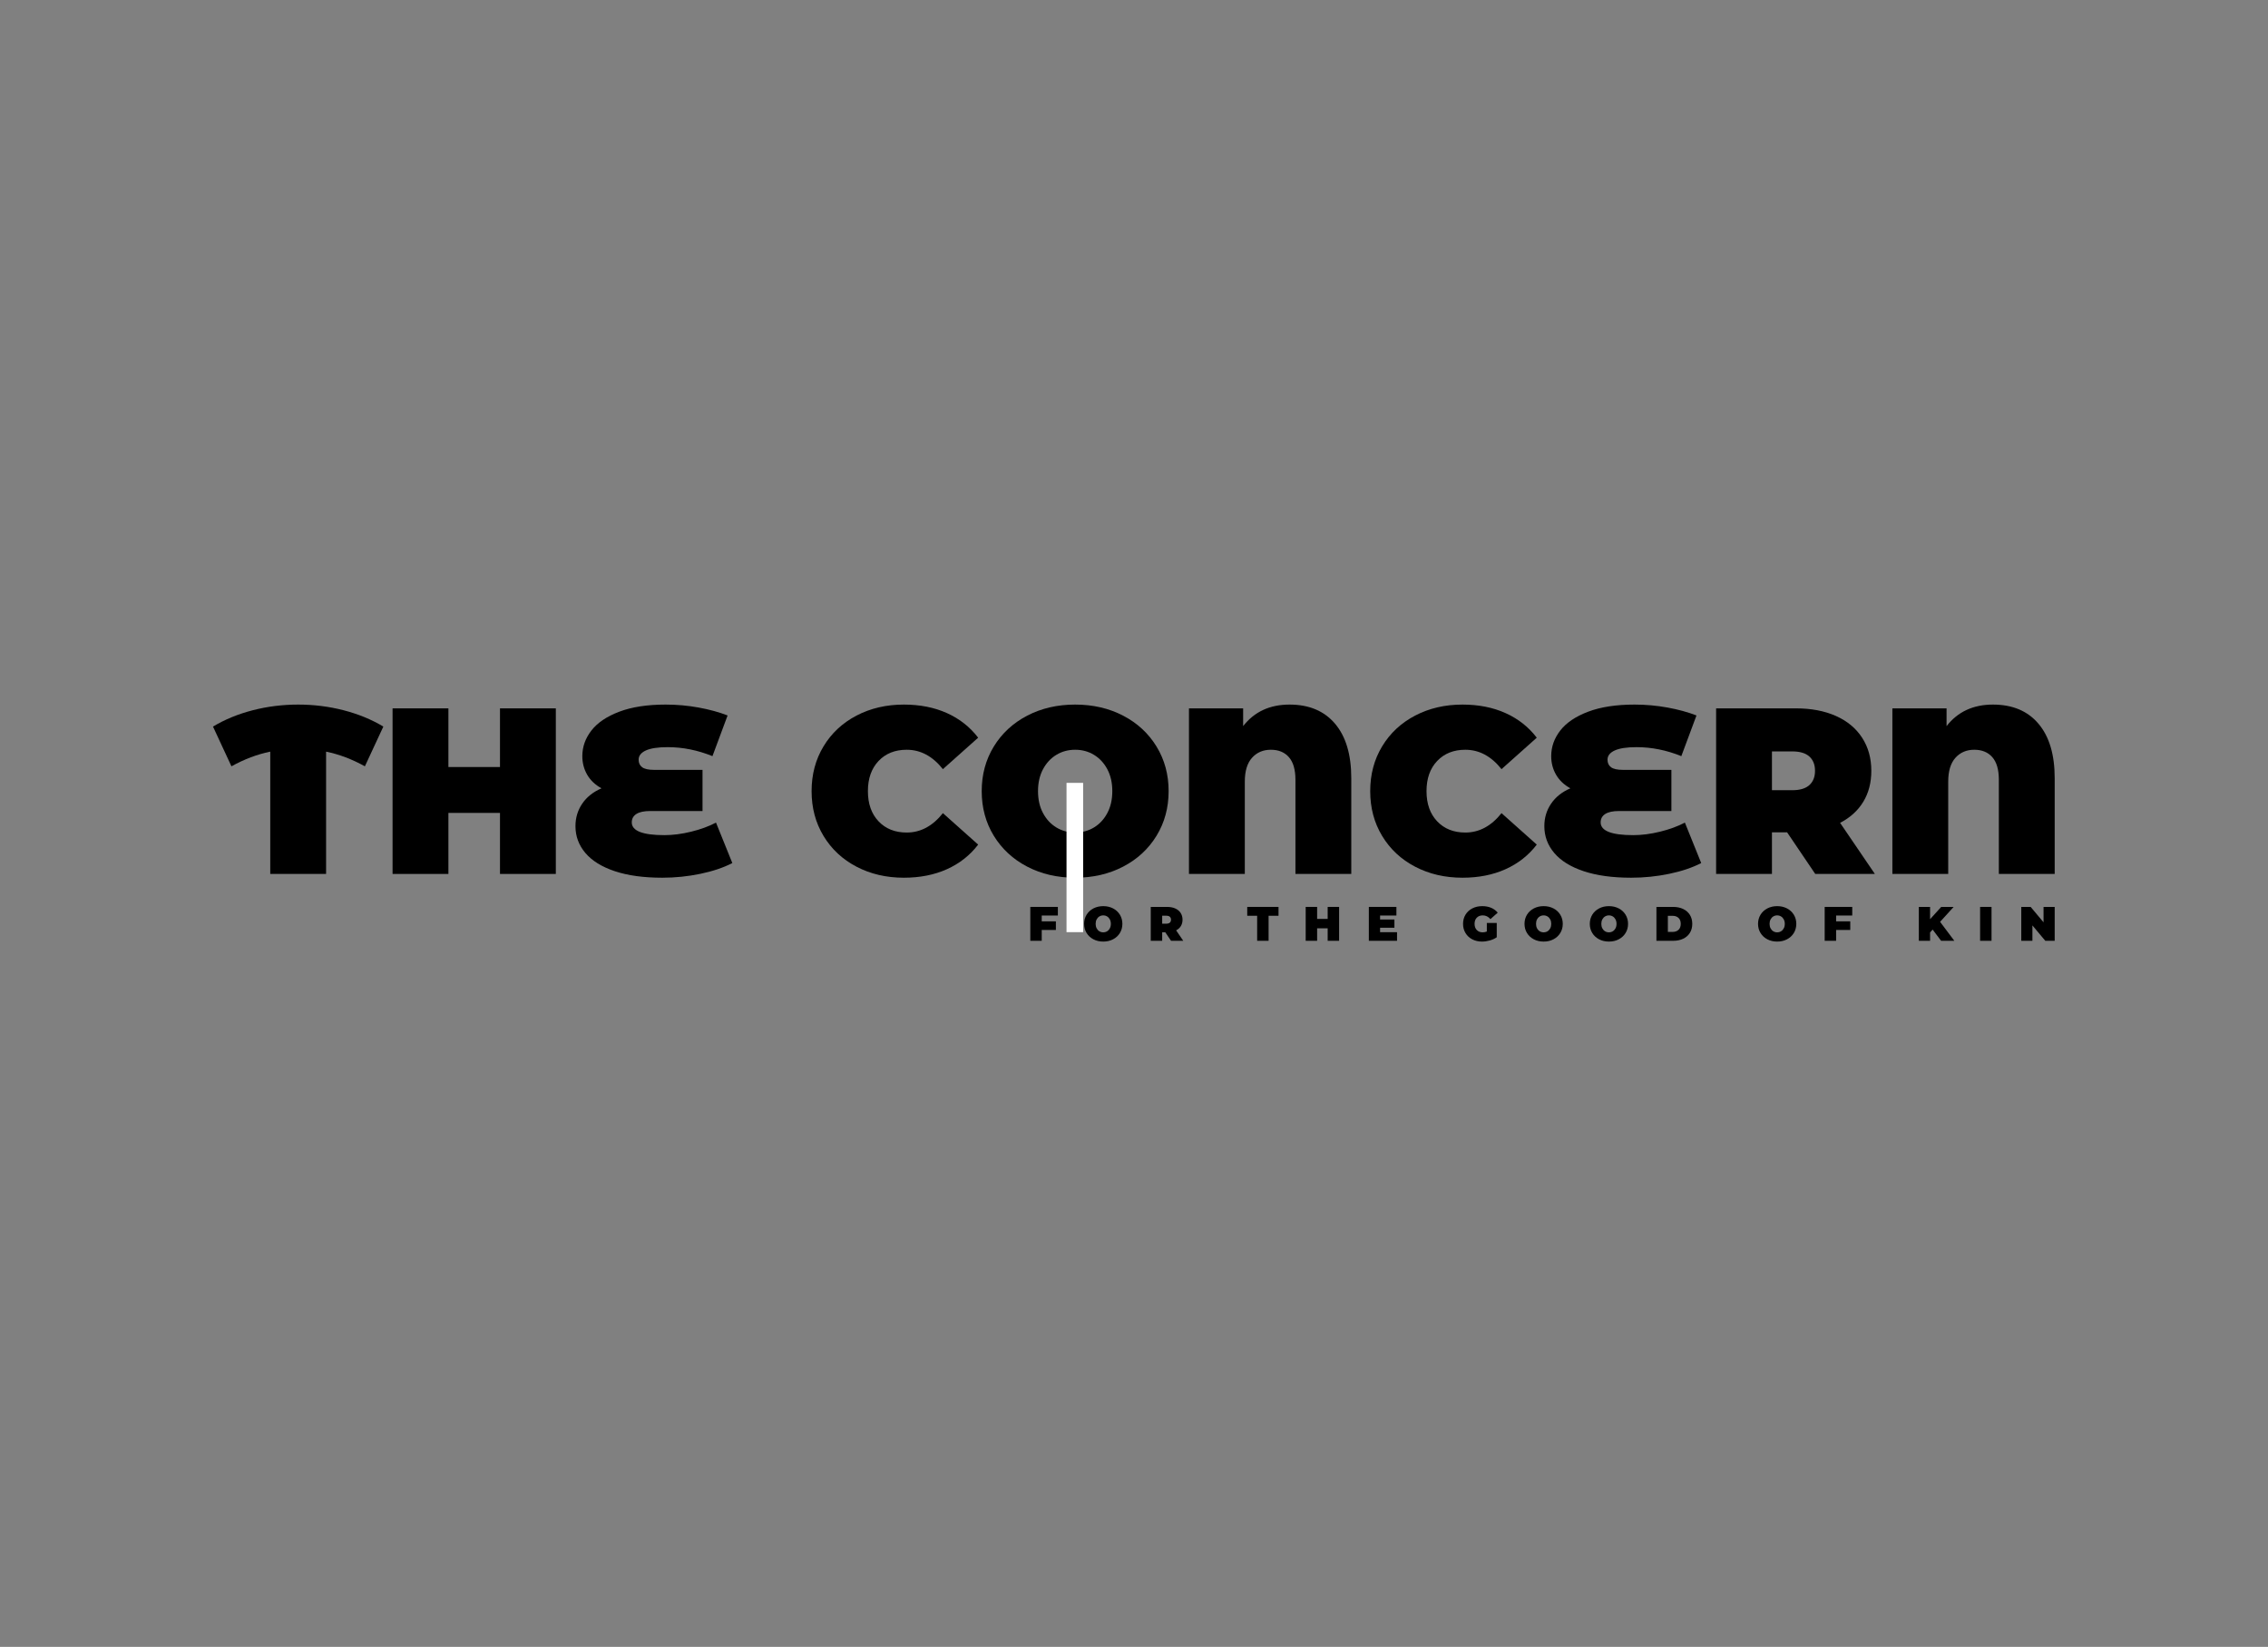 <?xml version="1.0" encoding="UTF-8" standalone="no"?>
<!DOCTYPE svg PUBLIC "-//W3C//DTD SVG 1.1//EN" "http://www.w3.org/Graphics/SVG/1.1/DTD/svg11.dtd">
<svg width="100%" height="100%" viewBox="0 0 2843 2065" version="1.1" xmlns="http://www.w3.org/2000/svg" xmlns:xlink="http://www.w3.org/1999/xlink" xml:space="preserve" xmlns:serif="http://www.serif.com/" style="fill-rule:evenodd;clip-rule:evenodd;stroke-linecap:square;stroke-linejoin:round;stroke-miterlimit:1.5;">
    <rect x="0" y="0" width="2843" height="2065" fill="#808080" stroke="none"/>
    <rect id="Artboard5" x="0" y="-0" width="2842.6" height="2064.1" style="fill:none;"/>
    <g>
        <path d="M457.399,960.871C441.383,951.973 425.17,945.844 408.759,942.482L408.759,1095.82L338.765,1095.82L338.765,942.482C322.354,945.844 306.141,951.973 290.125,960.871L266.991,911.044C281.821,902.147 298.429,895.325 316.818,890.58C335.206,885.835 354.187,883.462 373.762,883.462C393.337,883.462 412.318,885.835 430.706,890.58C449.094,895.325 465.703,902.147 480.532,911.044L457.399,960.871Z" style="fill-rule:nonzero;"/>
        <path d="M696.743,888.207L696.743,1095.82L626.749,1095.82L626.749,1019.3L562.093,1019.3L562.093,1095.82L492.099,1095.82L492.099,888.207L562.093,888.207L562.093,961.76L626.749,961.76L626.749,888.207L696.743,888.207Z" style="fill-rule:nonzero;"/>
        <path d="M917.995,1082.17C906.922,1087.91 893.576,1092.41 877.956,1095.67C862.336,1098.93 846.419,1100.56 830.206,1100.56C806.874,1100.56 787.053,1097.84 770.741,1092.41C754.428,1086.97 742.12,1079.36 733.816,1069.57C725.511,1059.78 721.359,1048.56 721.359,1035.91C721.359,1025.43 724.177,1016.03 729.812,1007.73C735.447,999.427 743.504,993.001 753.984,988.453C746.075,984.103 740.094,978.419 736.04,971.399C731.987,964.38 729.96,956.62 729.96,948.118C729.96,936.452 733.766,925.725 741.379,915.938C748.991,906.151 760.657,898.291 776.376,892.36C792.095,886.428 811.422,883.462 834.358,883.462C848.396,883.462 862.188,884.698 875.732,887.169C889.276,889.641 901.386,892.953 912.063,897.105L893.082,948.118C874.496,940.604 855.811,936.847 837.027,936.847C824.768,936.847 815.624,938.231 809.593,941C803.563,943.768 800.547,947.623 800.547,952.566C800.547,956.718 802.03,959.882 804.996,962.057C807.962,964.232 812.905,965.319 819.825,965.319L880.625,965.319L880.625,1016.93L815.08,1016.93C807.369,1016.93 801.585,1018.16 797.73,1020.63C793.874,1023.1 791.946,1026.61 791.946,1031.16C791.946,1041.84 805.589,1047.18 832.875,1047.18C843.354,1047.18 854.476,1045.74 866.241,1042.88C878.005,1040.01 888.435,1036.2 897.531,1031.46L917.995,1082.17Z" style="fill-rule:nonzero;"/>
        <path d="M1133.02,1100.56C1111.07,1100.56 1091.3,1095.96 1073.7,1086.77C1056.11,1077.58 1042.31,1064.72 1032.33,1048.21C1022.34,1031.7 1017.35,1012.97 1017.35,992.012C1017.35,971.053 1022.34,952.319 1032.33,935.809C1042.31,919.299 1056.11,906.447 1073.7,897.253C1091.3,888.059 1111.07,883.462 1133.02,883.462C1153.19,883.462 1171.18,887.021 1187,894.139C1202.82,901.257 1215.87,911.539 1226.15,924.984L1181.95,964.43C1169.1,948.216 1153.98,940.11 1136.58,940.11C1121.95,940.11 1110.18,944.806 1101.28,954.198C1092.39,963.589 1087.94,976.194 1087.94,992.012C1087.94,1007.83 1092.39,1020.44 1101.28,1029.83C1110.18,1039.22 1121.95,1043.91 1136.58,1043.91C1153.98,1043.91 1169.1,1035.81 1181.95,1019.59L1226.15,1059.04C1215.87,1072.49 1202.82,1082.77 1187,1089.88C1171.18,1097 1153.19,1100.56 1133.02,1100.56Z" style="fill-rule:nonzero;"/>
        <path d="M1347.75,1100.56C1325.4,1100.56 1305.34,1095.92 1287.54,1086.62C1269.74,1077.33 1255.81,1064.43 1245.72,1047.92C1235.64,1031.41 1230.6,1012.77 1230.6,992.012C1230.6,971.251 1235.64,952.616 1245.72,936.106C1255.81,919.596 1269.74,906.695 1287.54,897.402C1305.34,888.109 1325.4,883.462 1347.75,883.462C1370.09,883.462 1390.16,888.109 1407.95,897.402C1425.75,906.695 1439.69,919.596 1449.77,936.106C1459.86,952.616 1464.9,971.251 1464.9,992.012C1464.9,1012.77 1459.86,1031.41 1449.77,1047.92C1439.69,1064.43 1425.75,1077.33 1407.95,1086.62C1390.16,1095.92 1370.09,1100.56 1347.75,1100.56ZM1347.75,1043.91C1356.45,1043.91 1364.31,1041.79 1371.33,1037.54C1378.34,1033.29 1383.93,1027.26 1388.08,1019.45C1392.23,1011.64 1394.31,1002.49 1394.31,992.012C1394.31,981.533 1392.23,972.388 1388.08,964.578C1383.93,956.768 1378.34,950.737 1371.33,946.486C1364.31,942.235 1356.45,940.11 1347.75,940.11C1339.05,940.11 1331.19,942.235 1324.17,946.486C1317.15,950.737 1311.56,956.768 1307.41,964.578C1303.26,972.388 1301.18,981.533 1301.18,992.012C1301.18,1002.49 1303.26,1011.64 1307.41,1019.45C1311.56,1027.26 1317.15,1033.29 1324.17,1037.54C1331.19,1041.79 1339.05,1043.91 1347.75,1043.91Z" style="fill-rule:nonzero;"/>
        <path d="M1616.45,883.462C1640.97,883.462 1660,891.47 1673.54,907.485C1687.09,923.501 1693.86,946.239 1693.86,975.7L1693.86,1095.82L1623.87,1095.82L1623.87,977.776C1623.87,965.122 1621.15,955.68 1615.71,949.452C1610.27,943.224 1602.71,940.11 1593.02,940.11C1583.33,940.11 1575.47,943.471 1569.44,950.194C1563.41,956.916 1560.4,966.901 1560.4,980.149L1560.4,1095.82L1490.4,1095.82L1490.4,888.207L1558.32,888.207L1558.32,910.451C1572.36,892.458 1591.74,883.462 1616.45,883.462Z" style="fill-rule:nonzero;"/>
        <path d="M1833.26,1100.56C1811.31,1100.56 1791.54,1095.96 1773.94,1086.77C1756.34,1077.58 1742.55,1064.72 1732.57,1048.21C1722.58,1031.7 1717.59,1012.97 1717.59,992.012C1717.59,971.053 1722.58,952.319 1732.57,935.809C1742.55,919.299 1756.34,906.447 1773.94,897.253C1791.54,888.059 1811.31,883.462 1833.26,883.462C1853.42,883.462 1871.42,887.021 1887.23,894.139C1903.05,901.257 1916.1,911.539 1926.38,924.984L1882.19,964.43C1869.34,948.216 1854.21,940.11 1836.81,940.11C1822.18,940.11 1810.42,944.806 1801.52,954.198C1792.62,963.589 1788.17,976.194 1788.17,992.012C1788.17,1007.83 1792.62,1020.44 1801.52,1029.83C1810.42,1039.22 1822.18,1043.91 1836.81,1043.91C1854.21,1043.91 1869.34,1035.81 1882.19,1019.59L1926.38,1059.04C1916.1,1072.49 1903.05,1082.77 1887.23,1089.88C1871.42,1097 1853.42,1100.56 1833.26,1100.56Z" style="fill-rule:nonzero;"/>
        <path d="M2132.51,1082.17C2121.44,1087.91 2108.09,1092.41 2092.47,1095.67C2076.85,1098.93 2060.93,1100.56 2044.72,1100.56C2021.39,1100.56 2001.57,1097.84 1985.26,1092.41C1968.94,1086.97 1956.63,1079.36 1948.33,1069.57C1940.03,1059.78 1935.87,1048.56 1935.87,1035.91C1935.87,1025.43 1938.69,1016.03 1944.33,1007.73C1949.96,999.427 1958.02,993.001 1968.5,988.453C1960.59,984.103 1954.61,978.419 1950.56,971.399C1946.5,964.38 1944.48,956.62 1944.48,948.118C1944.48,936.452 1948.28,925.725 1955.89,915.938C1963.51,906.151 1975.17,898.291 1990.89,892.36C2006.61,886.428 2025.94,883.462 2048.87,883.462C2062.91,883.462 2076.7,884.698 2090.25,887.169C2103.79,889.641 2115.9,892.953 2126.58,897.105L2107.6,948.118C2089.01,940.604 2070.32,936.847 2051.54,936.847C2039.28,936.847 2030.14,938.231 2024.11,941C2018.08,943.768 2015.06,947.623 2015.06,952.566C2015.06,956.718 2016.55,959.882 2019.51,962.057C2022.48,964.232 2027.42,965.319 2034.34,965.319L2095.14,965.319L2095.14,1016.93L2029.59,1016.93C2021.88,1016.93 2016.1,1018.16 2012.24,1020.63C2008.39,1023.1 2006.46,1026.61 2006.46,1031.16C2006.46,1041.84 2020.1,1047.18 2047.39,1047.18C2057.87,1047.18 2068.99,1045.74 2080.76,1042.88C2092.52,1040.01 2102.95,1036.2 2112.05,1031.46L2132.51,1082.17Z" style="fill-rule:nonzero;"/>
        <path d="M2240.17,1043.62L2221.19,1043.62L2221.19,1095.82L2151.19,1095.82L2151.19,888.207L2251.14,888.207C2270.32,888.207 2287.03,891.371 2301.27,897.698C2315.5,904.025 2326.48,913.121 2334.19,924.984C2341.9,936.847 2345.75,950.688 2345.75,966.506C2345.75,981.335 2342.39,994.286 2335.67,1005.36C2328.95,1016.43 2319.26,1025.23 2306.61,1031.75L2350.2,1095.82L2275.46,1095.82L2240.17,1043.62ZM2275.17,966.506C2275.17,958.795 2272.79,952.813 2268.05,948.562C2263.3,944.311 2256.18,942.186 2246.69,942.186L2221.19,942.186L2221.19,990.826L2246.69,990.826C2256.18,990.826 2263.3,988.7 2268.05,984.449C2272.79,980.198 2275.17,974.217 2275.17,966.506Z" style="fill-rule:nonzero;"/>
        <path d="M2498.2,883.462C2522.72,883.462 2541.75,891.47 2555.29,907.485C2568.84,923.501 2575.61,946.239 2575.61,975.7L2575.61,1095.82L2505.61,1095.82L2505.61,977.776C2505.61,965.122 2502.89,955.68 2497.46,949.452C2492.02,943.224 2484.46,940.11 2474.77,940.11C2465.08,940.11 2457.22,943.471 2451.19,950.194C2445.16,956.916 2442.14,966.901 2442.14,980.149L2442.14,1095.82L2372.15,1095.82L2372.15,888.207L2440.07,888.207L2440.07,910.451C2454.11,892.458 2473.48,883.462 2498.2,883.462Z" style="fill-rule:nonzero;"/>
        <path d="M1347.33,992.012L1347.33,1158.42" style="fill:none;stroke:white;stroke-width:20.83px;"/>
    </g>
    <path d="M1305.84,1147.97L1305.84,1155.26L1323.57,1155.26L1323.57,1166.07L1305.84,1166.07L1305.84,1179.66L1291.52,1179.66L1291.52,1137.17L1326.06,1137.17L1326.06,1147.97L1305.84,1147.97Z" style="fill-rule:nonzero;"/>
    <path d="M1382.95,1180.64C1378.37,1180.64 1374.27,1179.69 1370.62,1177.78C1366.98,1175.88 1364.13,1173.24 1362.06,1169.86C1360,1166.48 1358.97,1162.67 1358.97,1158.42C1358.97,1154.17 1360,1150.35 1362.06,1146.97C1364.13,1143.59 1366.98,1140.95 1370.62,1139.05C1374.27,1137.15 1378.37,1136.2 1382.95,1136.2C1387.52,1136.2 1391.63,1137.15 1395.27,1139.05C1398.91,1140.95 1401.77,1143.59 1403.83,1146.97C1405.89,1150.35 1406.93,1154.17 1406.93,1158.42C1406.93,1162.67 1405.89,1166.48 1403.83,1169.86C1401.77,1173.24 1398.91,1175.88 1395.27,1177.78C1391.63,1179.69 1387.52,1180.64 1382.95,1180.64ZM1382.95,1169.04C1384.73,1169.04 1386.34,1168.61 1387.77,1167.74C1389.21,1166.87 1390.35,1165.63 1391.2,1164.03C1392.05,1162.43 1392.48,1160.56 1392.48,1158.42C1392.48,1156.27 1392.05,1154.4 1391.2,1152.8C1390.35,1151.2 1389.21,1149.97 1387.77,1149.1C1386.34,1148.23 1384.73,1147.79 1382.95,1147.79C1381.17,1147.79 1379.56,1148.23 1378.12,1149.1C1376.68,1149.97 1375.54,1151.2 1374.69,1152.8C1373.84,1154.4 1373.41,1156.27 1373.41,1158.42C1373.41,1160.56 1373.84,1162.43 1374.69,1164.03C1375.54,1165.63 1376.68,1166.87 1378.12,1167.74C1379.56,1168.61 1381.17,1169.04 1382.95,1169.04Z" style="fill-rule:nonzero;"/>
    <path d="M1460.72,1168.98L1456.83,1168.98L1456.83,1179.66L1442.5,1179.66L1442.5,1137.17L1462.96,1137.17C1466.89,1137.17 1470.31,1137.82 1473.22,1139.11C1476.14,1140.41 1478.38,1142.27 1479.96,1144.7C1481.54,1147.12 1482.33,1149.96 1482.33,1153.2C1482.33,1156.23 1481.64,1158.88 1480.27,1161.15C1478.89,1163.41 1476.91,1165.22 1474.32,1166.55L1483.24,1179.66L1467.94,1179.66L1460.72,1168.98ZM1467.88,1153.2C1467.88,1151.62 1467.39,1150.39 1466.42,1149.52C1465.45,1148.65 1464,1148.22 1462.05,1148.22L1456.83,1148.22L1456.83,1158.17L1462.05,1158.17C1464,1158.17 1465.45,1157.74 1466.42,1156.87C1467.39,1156 1467.88,1154.77 1467.88,1153.2Z" style="fill-rule:nonzero;"/>
    <path d="M1575.88,1148.28L1563.44,1148.28L1563.44,1137.17L1602.66,1137.17L1602.66,1148.28L1590.21,1148.28L1590.21,1179.66L1575.88,1179.66L1575.88,1148.28Z" style="fill-rule:nonzero;"/>
    <path d="M1678.61,1137.17L1678.61,1179.66L1664.28,1179.66L1664.28,1164L1651.05,1164L1651.05,1179.66L1636.72,1179.66L1636.72,1137.17L1651.05,1137.17L1651.05,1152.22L1664.28,1152.22L1664.28,1137.17L1678.61,1137.17Z" style="fill-rule:nonzero;"/>
    <path d="M1751.22,1168.86L1751.22,1179.66L1715.88,1179.66L1715.88,1137.17L1750.43,1137.17L1750.43,1147.97L1729.97,1147.97L1729.97,1152.95L1747.94,1152.95L1747.94,1163.27L1729.97,1163.27L1729.97,1168.86L1751.22,1168.86Z" style="fill-rule:nonzero;"/>
    <path d="M1863.78,1157.26L1876.22,1157.26L1876.22,1175.23C1873.71,1176.97 1870.8,1178.31 1867.48,1179.24C1864.16,1180.17 1860.9,1180.64 1857.7,1180.64C1853.17,1180.64 1849.1,1179.7 1845.5,1177.81C1841.9,1175.93 1839.08,1173.3 1837.03,1169.92C1834.99,1166.54 1833.97,1162.71 1833.97,1158.42C1833.97,1154.13 1834.99,1150.29 1837.03,1146.91C1839.08,1143.53 1841.93,1140.9 1845.59,1139.02C1849.26,1137.14 1853.39,1136.2 1858.01,1136.2C1862.18,1136.2 1865.91,1136.89 1869.21,1138.29C1872.51,1139.69 1875.25,1141.72 1877.43,1144.39L1868.27,1152.47C1865.6,1149.35 1862.42,1147.79 1858.74,1147.79C1855.58,1147.79 1853.07,1148.74 1851.21,1150.65C1849.35,1152.55 1848.41,1155.14 1848.41,1158.42C1848.41,1161.61 1849.34,1164.18 1851.18,1166.13C1853.02,1168.07 1855.48,1169.04 1858.55,1169.04C1860.38,1169.04 1862.12,1168.7 1863.78,1168.01L1863.78,1157.26Z" style="fill-rule:nonzero;"/>
    <path d="M1934.99,1180.64C1930.41,1180.64 1926.31,1179.69 1922.66,1177.78C1919.02,1175.88 1916.17,1173.24 1914.1,1169.86C1912.04,1166.48 1911.01,1162.67 1911.01,1158.42C1911.01,1154.17 1912.04,1150.35 1914.1,1146.97C1916.17,1143.59 1919.02,1140.95 1922.66,1139.05C1926.31,1137.15 1930.41,1136.2 1934.99,1136.2C1939.56,1136.2 1943.67,1137.15 1947.31,1139.05C1950.95,1140.95 1953.81,1143.59 1955.87,1146.97C1957.94,1150.35 1958.97,1154.17 1958.97,1158.42C1958.97,1162.67 1957.94,1166.48 1955.87,1169.86C1953.81,1173.24 1950.95,1175.88 1947.31,1177.78C1943.67,1179.69 1939.56,1180.64 1934.99,1180.64ZM1934.99,1169.04C1936.77,1169.04 1938.38,1168.61 1939.82,1167.74C1941.25,1166.87 1942.39,1165.63 1943.25,1164.03C1944.1,1162.43 1944.52,1160.56 1944.52,1158.42C1944.52,1156.27 1944.1,1154.4 1943.25,1152.8C1942.39,1151.2 1941.25,1149.97 1939.82,1149.1C1938.38,1148.23 1936.77,1147.79 1934.99,1147.79C1933.21,1147.79 1931.6,1148.23 1930.16,1149.1C1928.73,1149.97 1927.58,1151.2 1926.73,1152.8C1925.88,1154.4 1925.46,1156.27 1925.46,1158.42C1925.46,1160.56 1925.88,1162.43 1926.73,1164.03C1927.58,1165.63 1928.73,1166.87 1930.16,1167.74C1931.6,1168.61 1933.21,1169.04 1934.99,1169.04Z" style="fill-rule:nonzero;"/>
    <path d="M2016.83,1180.64C2012.25,1180.64 2008.14,1179.69 2004.5,1177.78C2000.86,1175.88 1998.01,1173.24 1995.94,1169.86C1993.88,1166.48 1992.85,1162.67 1992.85,1158.42C1992.85,1154.17 1993.88,1150.35 1995.94,1146.97C1998.01,1143.59 2000.86,1140.95 2004.5,1139.05C2008.14,1137.15 2012.25,1136.2 2016.83,1136.2C2021.4,1136.2 2025.51,1137.15 2029.15,1139.05C2032.79,1140.95 2035.65,1143.59 2037.71,1146.97C2039.78,1150.35 2040.81,1154.17 2040.81,1158.42C2040.81,1162.67 2039.78,1166.48 2037.71,1169.86C2035.65,1173.24 2032.79,1175.88 2029.15,1177.78C2025.51,1179.69 2021.4,1180.64 2016.83,1180.64ZM2016.83,1169.04C2018.61,1169.04 2020.22,1168.61 2021.65,1167.74C2023.09,1166.87 2024.23,1165.63 2025.08,1164.03C2025.93,1162.43 2026.36,1160.56 2026.36,1158.42C2026.36,1156.27 2025.93,1154.4 2025.08,1152.8C2024.23,1151.2 2023.09,1149.97 2021.65,1149.1C2020.22,1148.23 2018.61,1147.79 2016.83,1147.79C2015.05,1147.79 2013.44,1148.23 2012,1149.1C2010.56,1149.97 2009.42,1151.2 2008.57,1152.8C2007.72,1154.4 2007.3,1156.27 2007.3,1158.42C2007.3,1160.56 2007.72,1162.43 2008.57,1164.03C2009.42,1165.63 2010.56,1166.87 2012,1167.74C2013.44,1168.61 2015.05,1169.04 2016.83,1169.04Z" style="fill-rule:nonzero;"/>
    <path d="M2076.38,1137.17L2097.33,1137.17C2102.06,1137.17 2106.24,1138.03 2109.87,1139.75C2113.49,1141.47 2116.3,1143.93 2118.3,1147.12C2120.31,1150.32 2121.31,1154.09 2121.31,1158.42C2121.31,1162.75 2120.31,1166.51 2118.3,1169.71C2116.3,1172.91 2113.49,1175.37 2109.87,1177.09C2106.24,1178.81 2102.06,1179.66 2097.33,1179.66L2076.38,1179.66L2076.38,1137.17ZM2096.72,1168.5C2099.8,1168.5 2102.26,1167.61 2104.1,1165.85C2105.94,1164.09 2106.86,1161.61 2106.86,1158.42C2106.86,1155.22 2105.94,1152.74 2104.1,1150.98C2102.26,1149.22 2099.8,1148.34 2096.72,1148.34L2090.71,1148.34L2090.71,1168.5L2096.72,1168.5Z" style="fill-rule:nonzero;"/>
    <path d="M2227.74,1180.64C2223.16,1180.64 2219.05,1179.69 2215.41,1177.78C2211.77,1175.88 2208.91,1173.24 2206.85,1169.86C2204.79,1166.48 2203.75,1162.67 2203.75,1158.42C2203.75,1154.17 2204.79,1150.35 2206.85,1146.97C2208.91,1143.59 2211.77,1140.95 2215.41,1139.05C2219.05,1137.15 2223.16,1136.2 2227.74,1136.2C2232.31,1136.2 2236.42,1137.15 2240.06,1139.05C2243.7,1140.95 2246.55,1143.59 2248.62,1146.97C2250.68,1150.35 2251.72,1154.17 2251.72,1158.42C2251.72,1162.67 2250.68,1166.48 2248.62,1169.86C2246.55,1173.24 2243.7,1175.88 2240.06,1177.78C2236.42,1179.69 2232.31,1180.64 2227.74,1180.64ZM2227.74,1169.04C2229.52,1169.04 2231.12,1168.61 2232.56,1167.74C2234,1166.87 2235.14,1165.63 2235.99,1164.03C2236.84,1162.43 2237.27,1160.56 2237.27,1158.42C2237.27,1156.27 2236.84,1154.4 2235.99,1152.8C2235.14,1151.2 2234,1149.97 2232.56,1149.1C2231.12,1148.23 2229.52,1147.79 2227.74,1147.79C2225.95,1147.79 2224.35,1148.23 2222.91,1149.1C2221.47,1149.97 2220.33,1151.2 2219.48,1152.8C2218.63,1154.4 2218.2,1156.27 2218.2,1158.42C2218.2,1160.56 2218.63,1162.43 2219.48,1164.03C2220.33,1165.63 2221.47,1166.87 2222.91,1167.74C2224.35,1168.61 2225.95,1169.04 2227.74,1169.04Z" style="fill-rule:nonzero;"/>
    <path d="M2301.62,1147.97L2301.62,1155.26L2319.35,1155.26L2319.35,1166.07L2301.62,1166.07L2301.62,1179.66L2287.29,1179.66L2287.29,1137.17L2321.84,1137.17L2321.84,1147.97L2301.62,1147.97Z" style="fill-rule:nonzero;"/>
    <path d="M2422.62,1165.58L2419.4,1169.16L2419.4,1179.66L2405.31,1179.66L2405.31,1137.17L2419.4,1137.17L2419.4,1152.59L2433.36,1137.17L2448.96,1137.17L2431.97,1155.87L2449.81,1179.66L2433.24,1179.66L2422.62,1165.58Z" style="fill-rule:nonzero;"/>
    <rect x="2482.11" y="1137.17" width="14.328" height="42.497" style="fill-rule:nonzero;"/>
    <path d="M2575.61,1137.17L2575.61,1179.66L2563.83,1179.66L2547.68,1160.36L2547.68,1179.66L2533.72,1179.66L2533.72,1137.17L2545.49,1137.17L2561.64,1156.47L2561.64,1137.17L2575.61,1137.17Z" style="fill-rule:nonzero;"/>
</svg>
